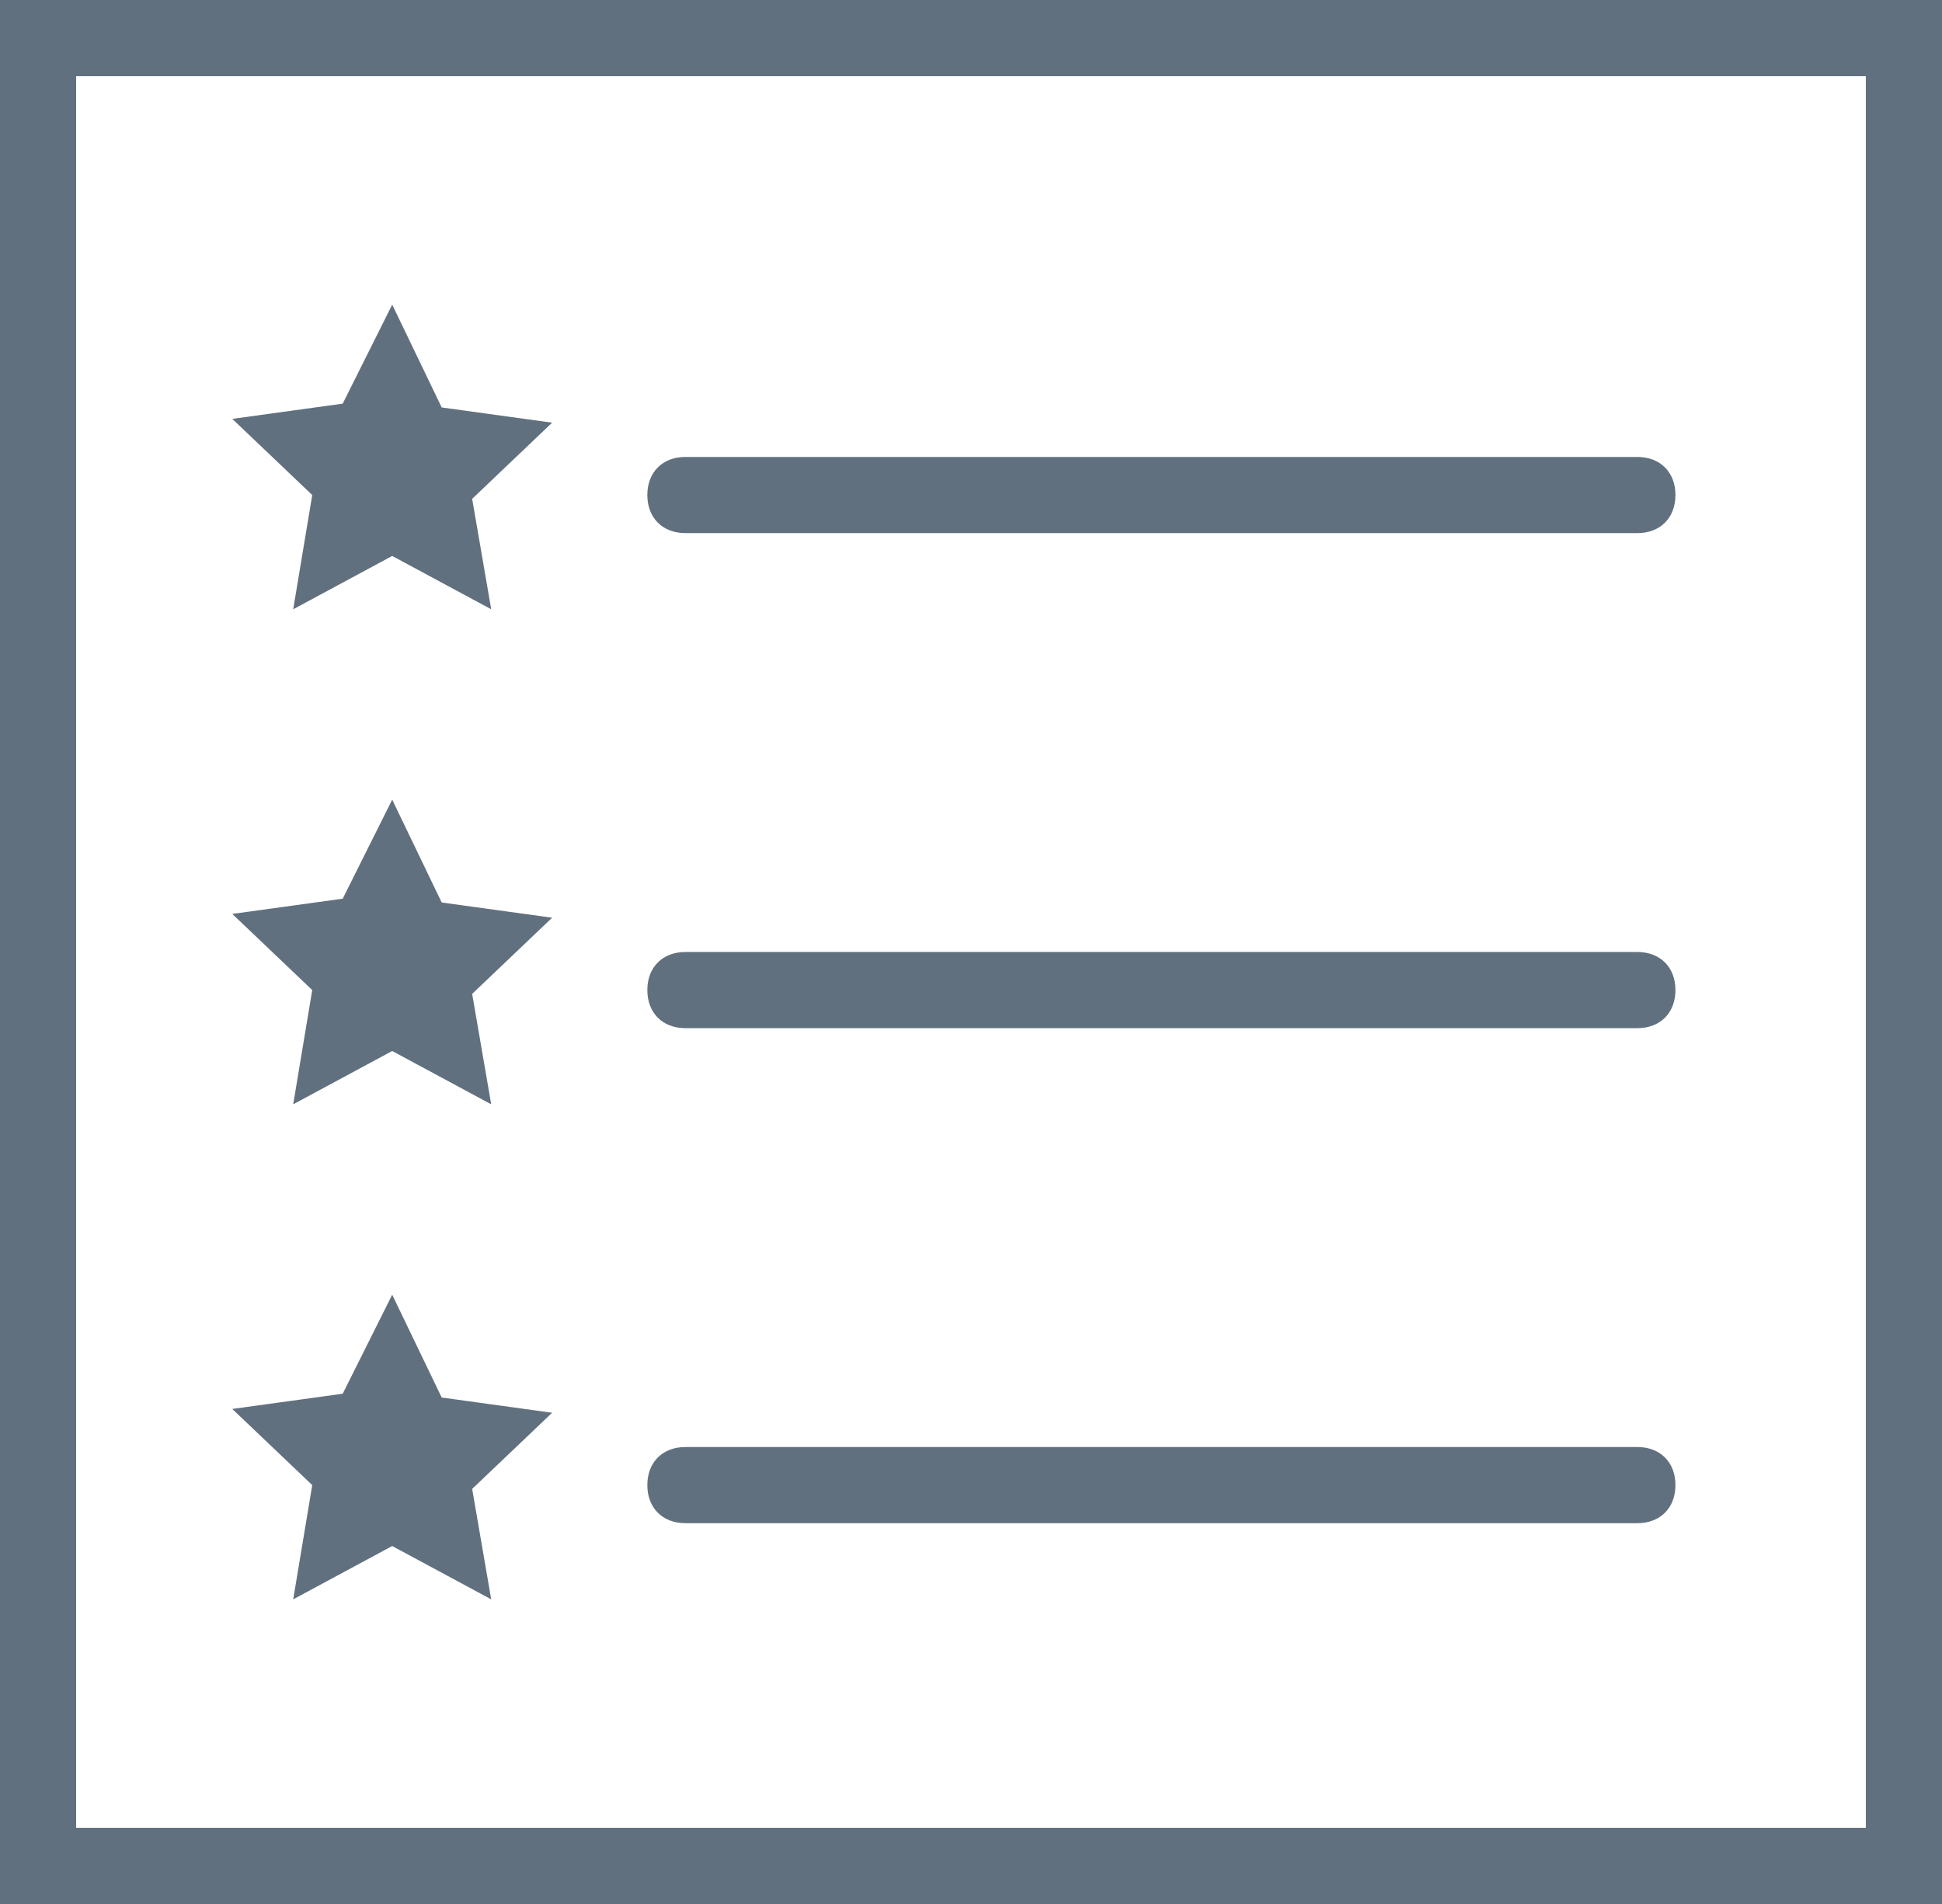 <?xml version="1.0" encoding="utf-8"?>
<!-- Generator: Adobe Illustrator 21.1.0, SVG Export Plug-In . SVG Version: 6.00 Build 0)  -->
<svg version="1.1" id="Layer_1" xmlns="http://www.w3.org/2000/svg" xmlns:xlink="http://www.w3.org/1999/xlink" x="0px" y="0px"
	 viewBox="0 0 51 50" style="enable-background:new 0 0 51 50;" xml:space="preserve">
<style type="text/css">
	.st0{fill:#61707E;}
</style>
<g>
	<g>
		<path class="st0" d="M0,0v50h51V0H0z M49,48H2V2h47V48z M7.7,42l2.6-1.4l2.6,1.4l-0.5-2.9l2.1-2l-2.9-0.4L10.3,34L9,36.6l-2.9,0.4
			l2.1,2L7.7,42z M18,40h25c0.6,0,1-0.4,1-1c0-0.6-0.4-1-1-1H18c-0.6,0-1,0.4-1,1C17,39.6,17.4,40,18,40z M7.7,29l2.6-1.4l2.6,1.4
			l-0.5-2.9l2.1-2l-2.9-0.4L10.3,21L9,23.6l-2.9,0.4l2.1,2L7.7,29z M18,27h25c0.6,0,1-0.4,1-1c0-0.6-0.4-1-1-1H18c-0.6,0-1,0.4-1,1
			C17,26.6,17.4,27,18,27z M7.7,16l2.6-1.4l2.6,1.4l-0.5-2.9l2.1-2l-2.9-0.4L10.3,8L9,10.6l-2.9,0.4l2.1,2L7.7,16z M18,14h25
			c0.6,0,1-0.4,1-1c0-0.6-0.4-1-1-1H18c-0.6,0-1,0.4-1,1C17,13.6,17.4,14,18,14z"/>
	</g>
</g>
</svg>
